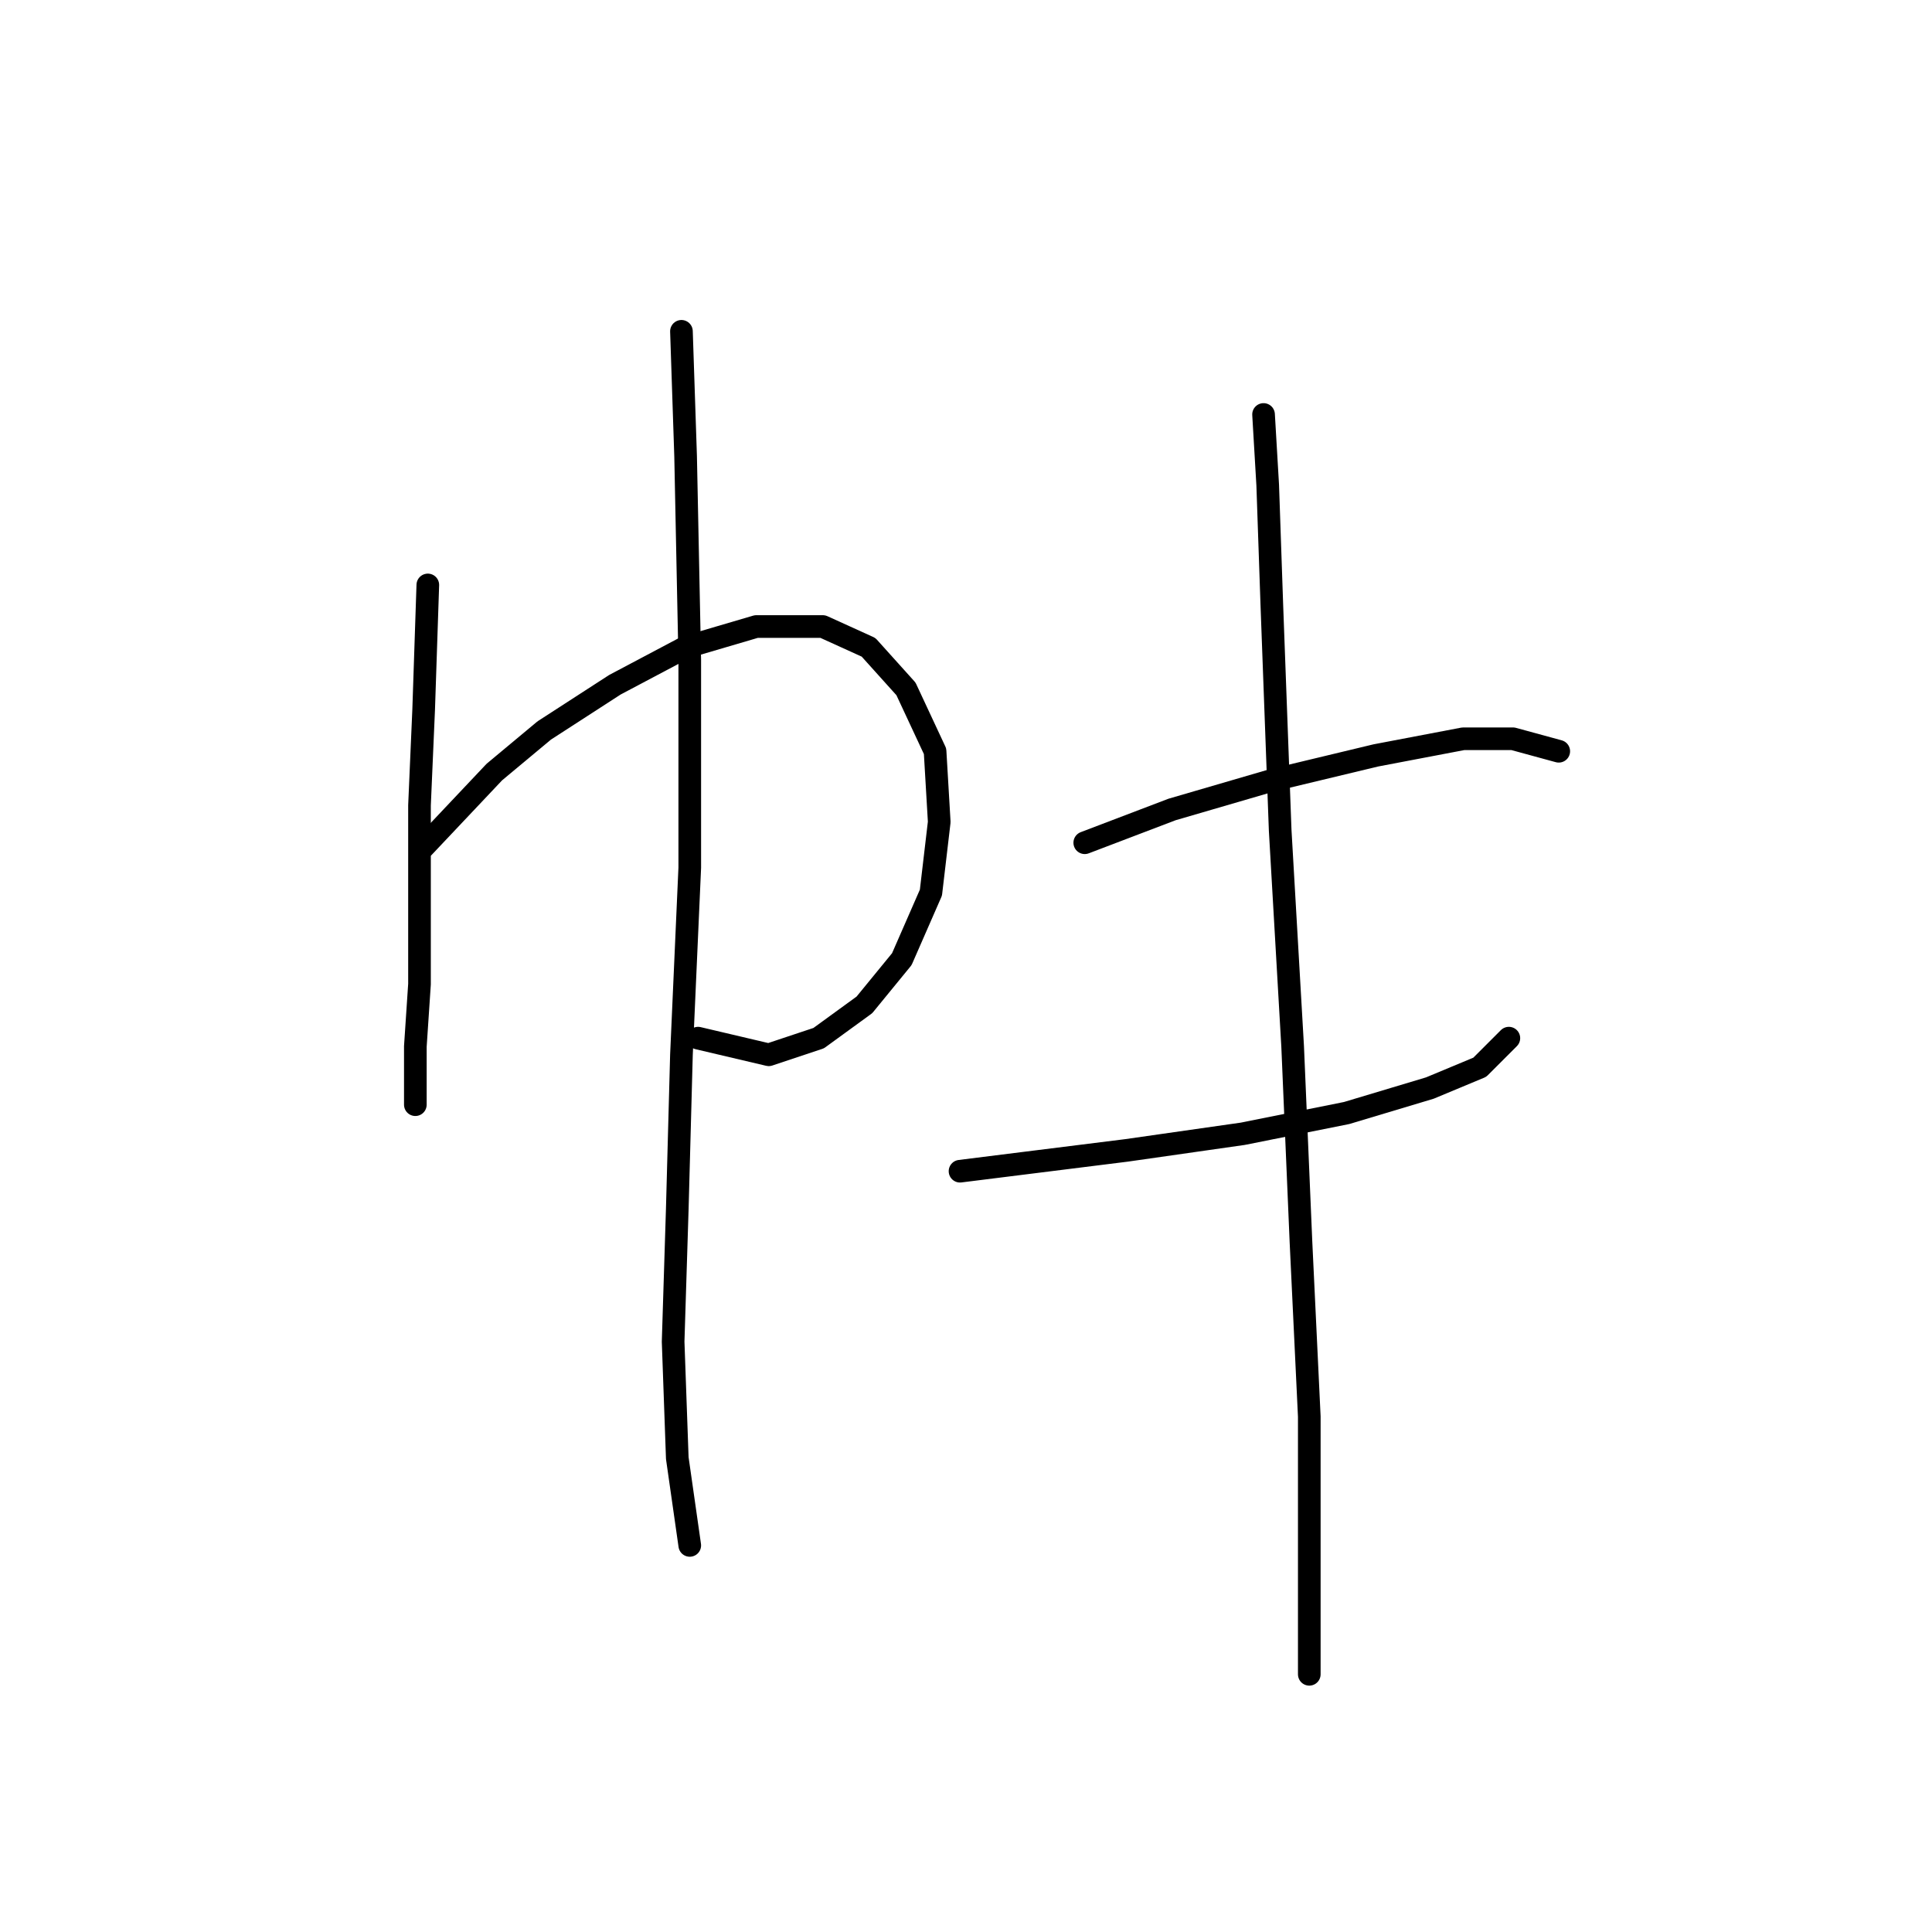 <?xml version="1.0" standalone="no"?>
    <svg width="256" height="256" xmlns="http://www.w3.org/2000/svg" version="1.1">
    <polyline stroke="black" stroke-width="3" stroke-linecap="round" fill="transparent" stroke-linejoin="round" points="56.688 77.508 56.137 94.037 55.586 106.708 55.586 119.931 55.586 130.399 55.035 138.663 55.035 143.621 55.035 146.376 55.035 146.376 " />
        <polyline stroke="black" stroke-width="3" stroke-linecap="round" fill="transparent" stroke-linejoin="round" points="56.137 112.218 65.503 102.301 72.114 96.791 81.48 90.731 90.846 85.772 100.212 83.018 109.027 83.018 115.087 85.772 120.046 91.282 123.902 99.546 124.453 108.912 123.352 118.278 119.495 127.093 114.537 133.153 108.476 137.561 101.865 139.764 92.499 137.561 92.499 137.561 " />
        <polyline stroke="black" stroke-width="3" stroke-linecap="round" fill="transparent" stroke-linejoin="round" points="90.295 43.901 90.846 60.429 91.397 87.425 91.397 114.972 90.295 139.764 89.744 160.149 89.193 177.779 89.744 193.206 91.397 204.775 91.397 204.775 " />
        <polyline stroke="black" stroke-width="3" stroke-linecap="round" fill="transparent" stroke-linejoin="round" points="143.736 111.667 155.306 107.259 168.529 103.402 182.302 100.097 193.872 97.893 200.483 97.893 206.543 99.546 206.543 99.546 " />
        <polyline stroke="black" stroke-width="3" stroke-linecap="round" fill="transparent" stroke-linejoin="round" points="127.208 155.191 136.023 154.089 149.246 152.436 164.672 150.232 178.445 147.478 189.464 144.172 196.076 141.417 199.932 137.561 199.932 137.561 " />
        <polyline stroke="black" stroke-width="3" stroke-linecap="round" fill="transparent" stroke-linejoin="round" points="167.427 54.92 167.978 64.286 168.529 80.263 169.63 110.014 171.283 138.663 172.385 164.557 173.487 187.696 173.487 206.428 173.487 221.854 173.487 221.854 " />
        </svg>